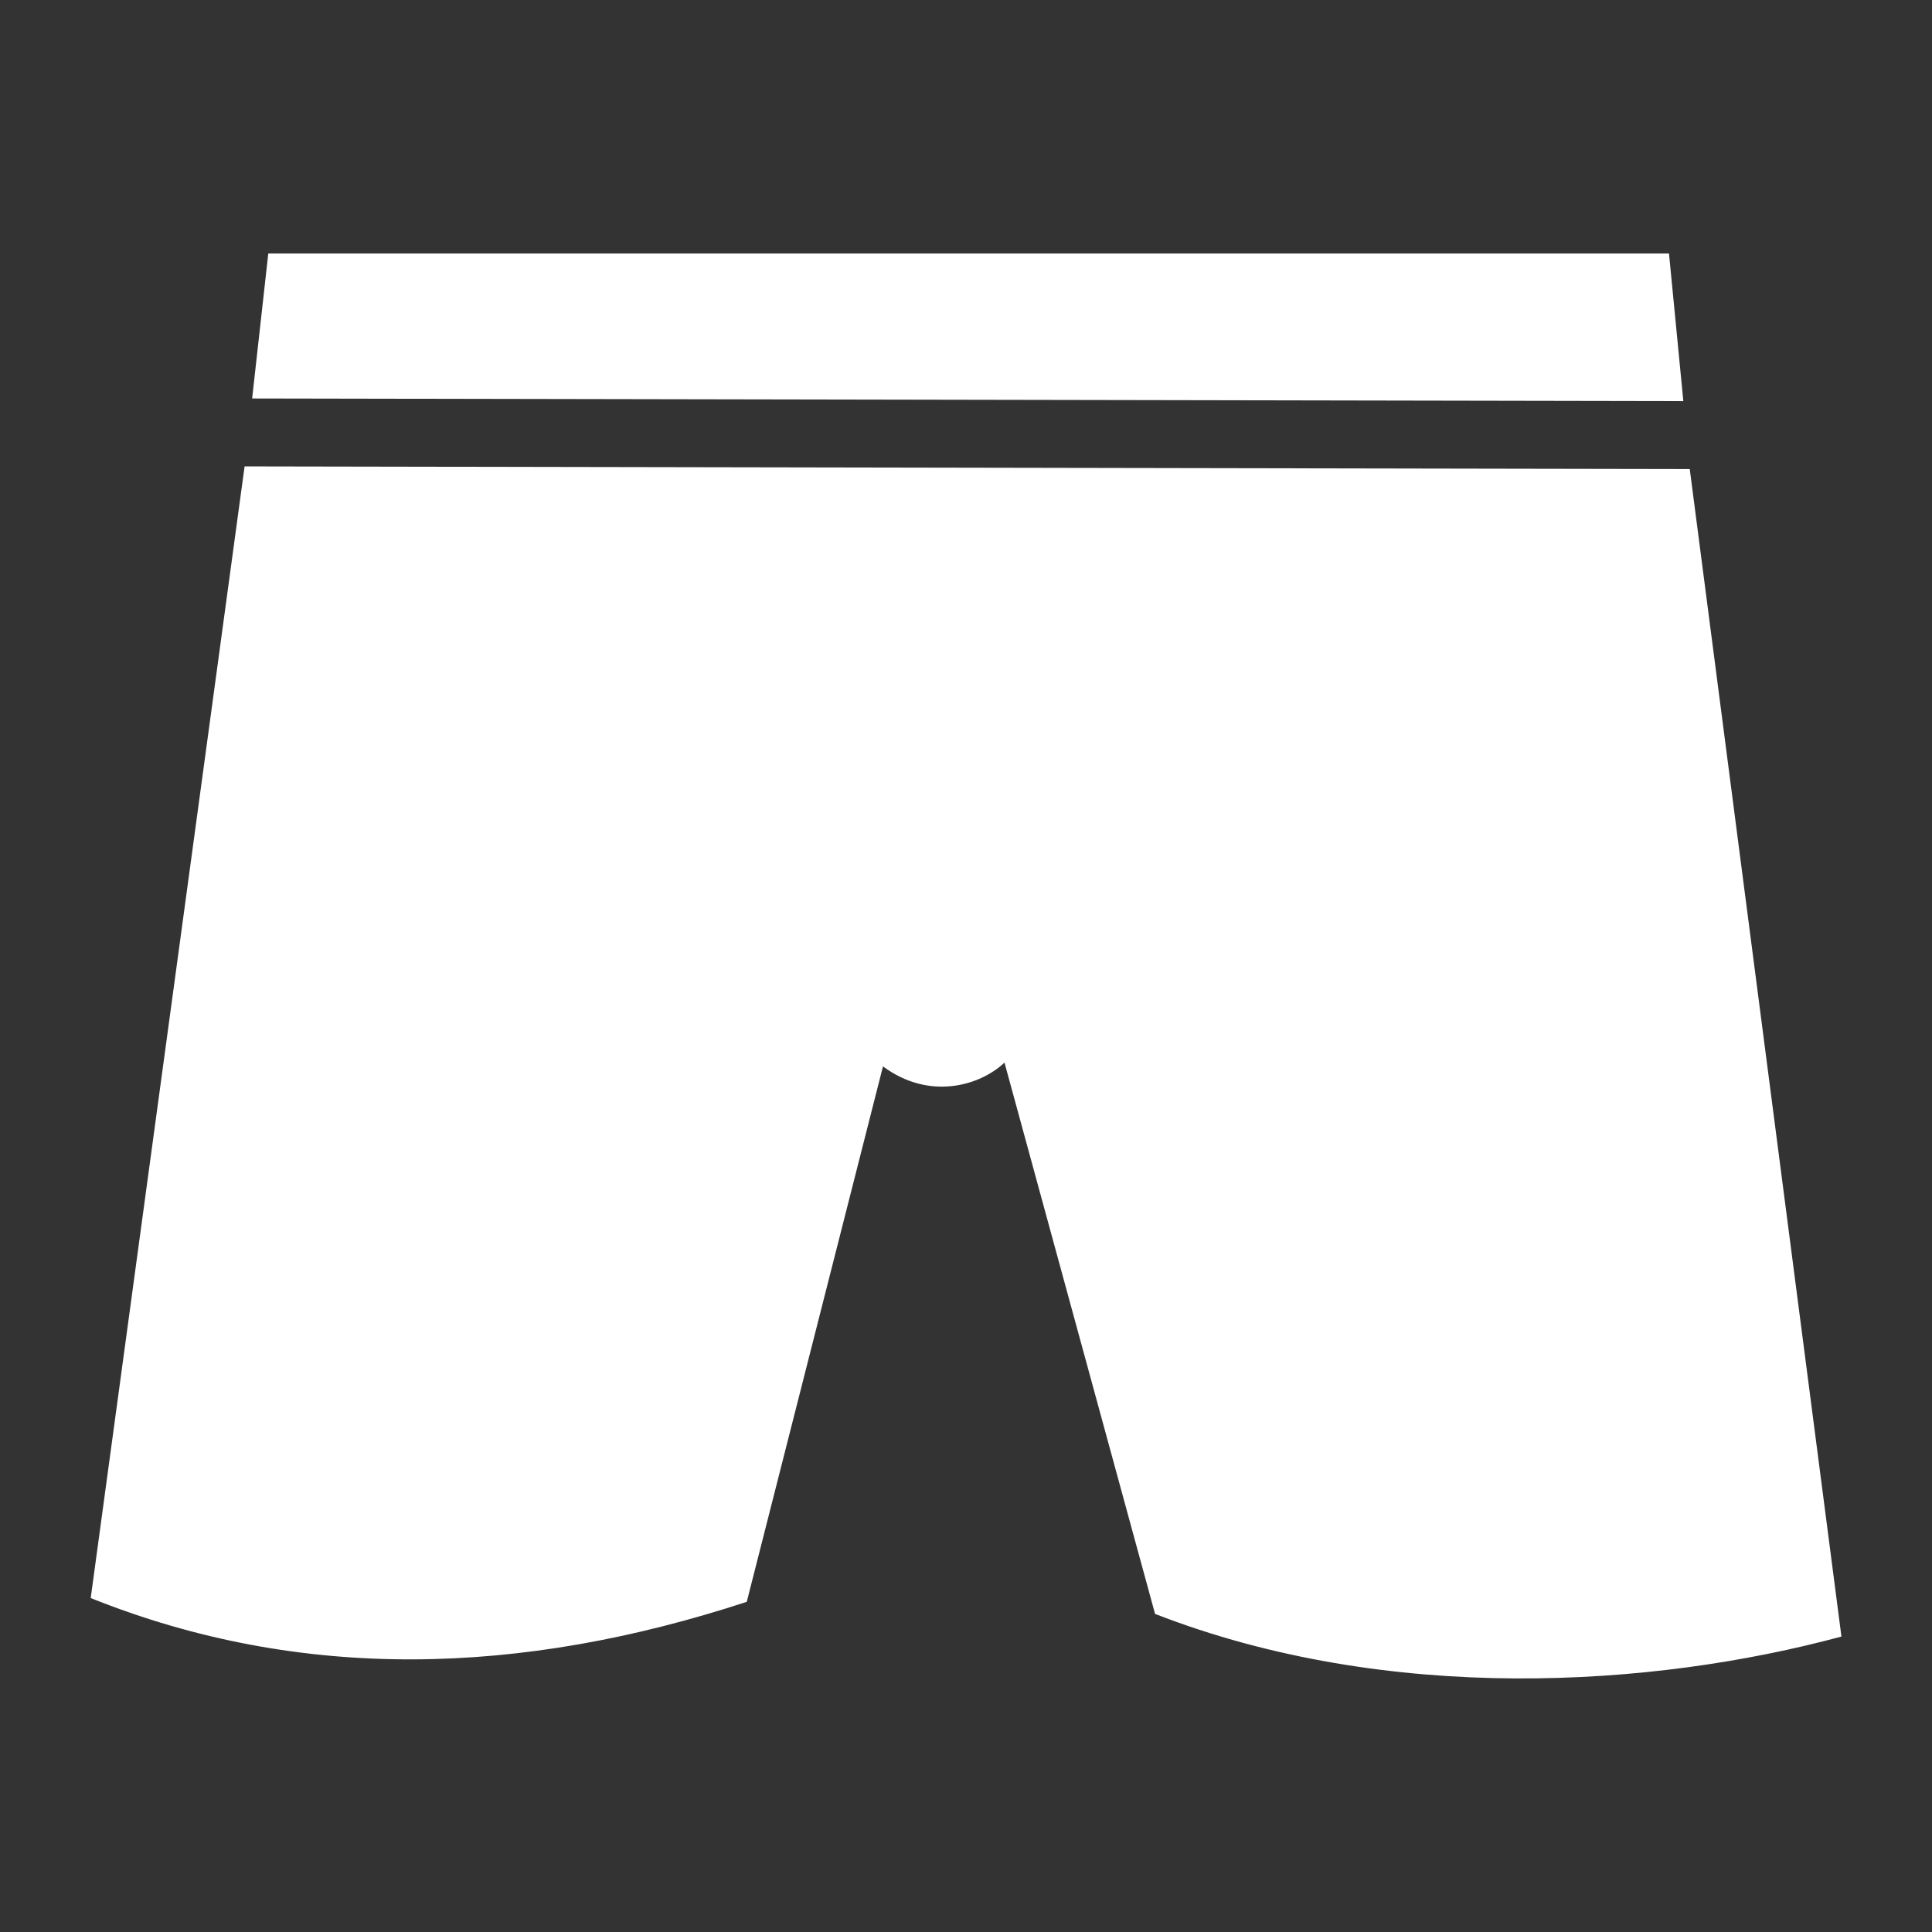 <svg xmlns="http://www.w3.org/2000/svg" height="512" width="512"><rect width="100%" height="100%" fill="#333333" stroke="none"/><path d="M71.1 67.17l-4.28 38.43 379.28.7-3.8-39.13zm-6.28 56.43L24.04 423.5c55.85 22.4 114.06 20.6 173.86 1L234 282.6c12.1 9 25.5 5.3 32.2-1l39.9 146.1c61.9 24.1 132 19.5 181.9 6l-40.2-309.4z" fill="#fff"/></svg>
